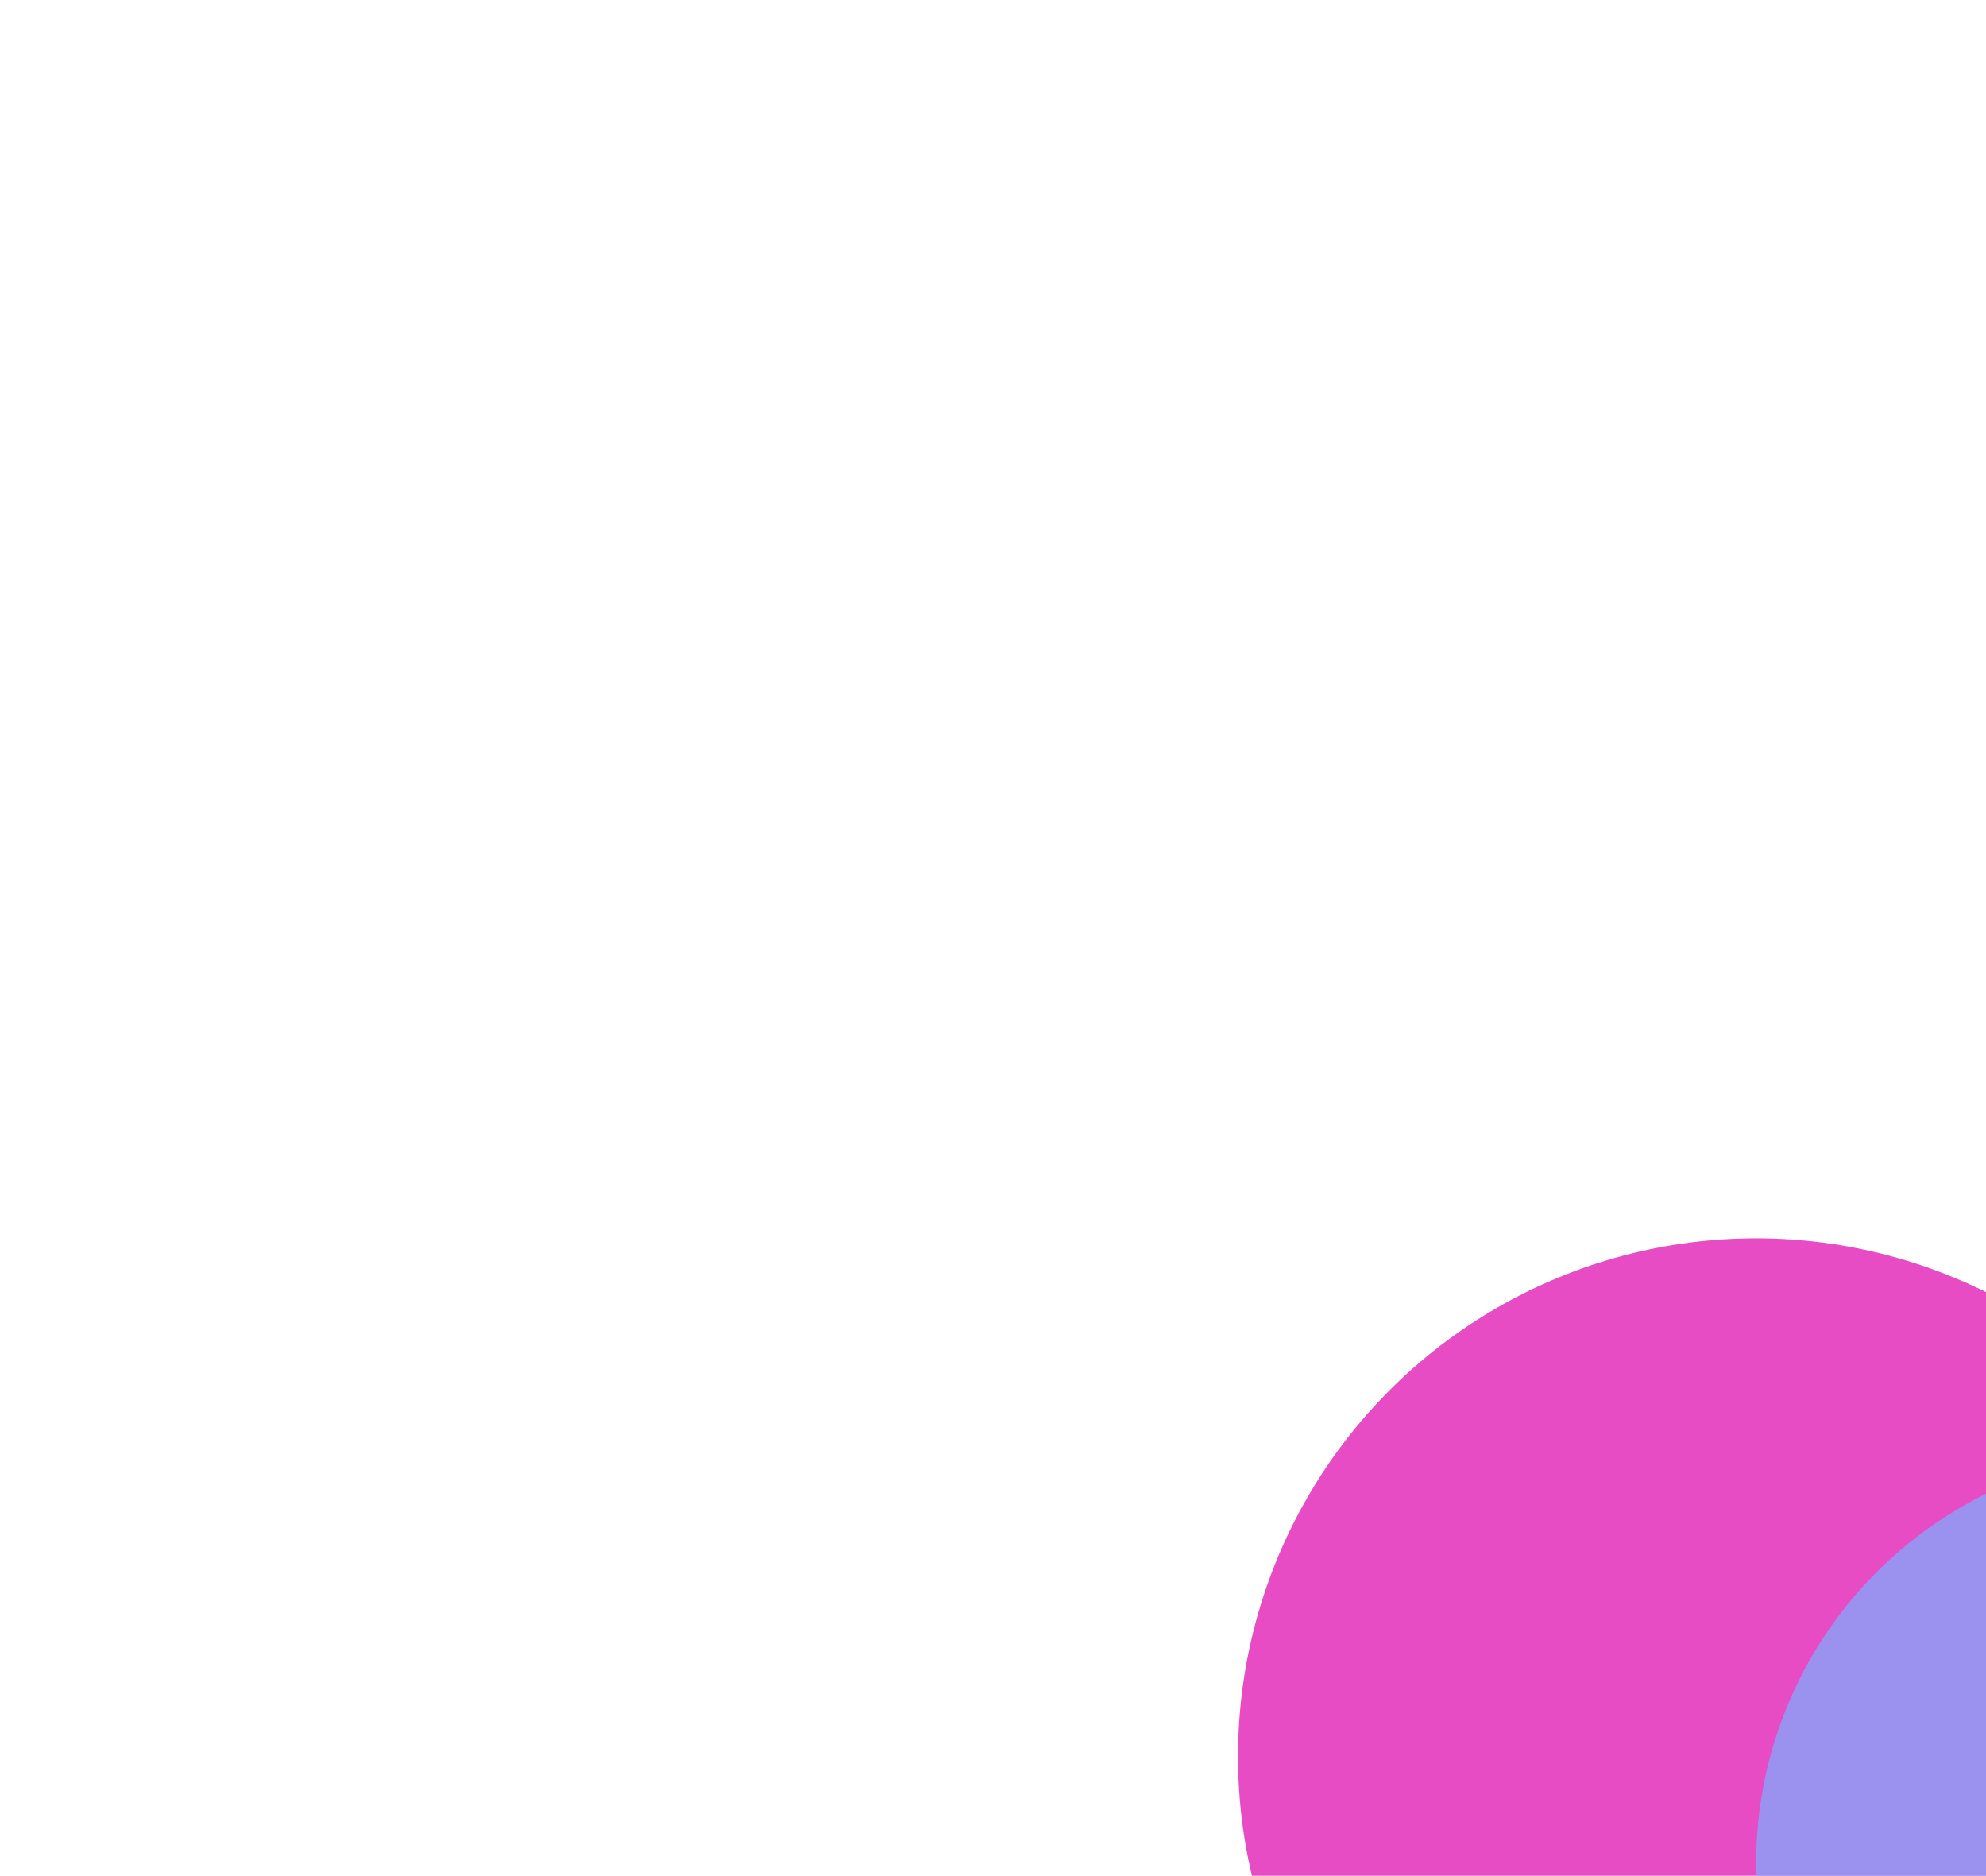 <svg width="539" height="509" viewBox="0 0 539 509" fill="none" xmlns="http://www.w3.org/2000/svg">
<g opacity="0.7">
<g filter="url(#filter0_f_1_834)">
<circle cx="476.616" cy="476.616" r="140.616" fill="#DD00AC"/>
</g>
<g filter="url(#filter1_f_1_834)">
<circle cx="588.308" cy="505.54" r="111.692" fill="#7064E9"/>
</g>
</g>
<defs>
<filter id="filter0_f_1_834" x="0" y="0" width="953.232" height="953.232" filterUnits="userSpaceOnUse" color-interpolation-filters="sRGB">
<feFlood flood-opacity="0" result="BackgroundImageFix"/>
<feBlend mode="normal" in="SourceGraphic" in2="BackgroundImageFix" result="shape"/>
<feGaussianBlur stdDeviation="168" result="effect1_foregroundBlur_1_834"/>
</filter>
<filter id="filter1_f_1_834" x="236.616" y="153.848" width="703.384" height="703.384" filterUnits="userSpaceOnUse" color-interpolation-filters="sRGB">
<feFlood flood-opacity="0" result="BackgroundImageFix"/>
<feBlend mode="normal" in="SourceGraphic" in2="BackgroundImageFix" result="shape"/>
<feGaussianBlur stdDeviation="120" result="effect1_foregroundBlur_1_834"/>
</filter>
</defs>
</svg>
